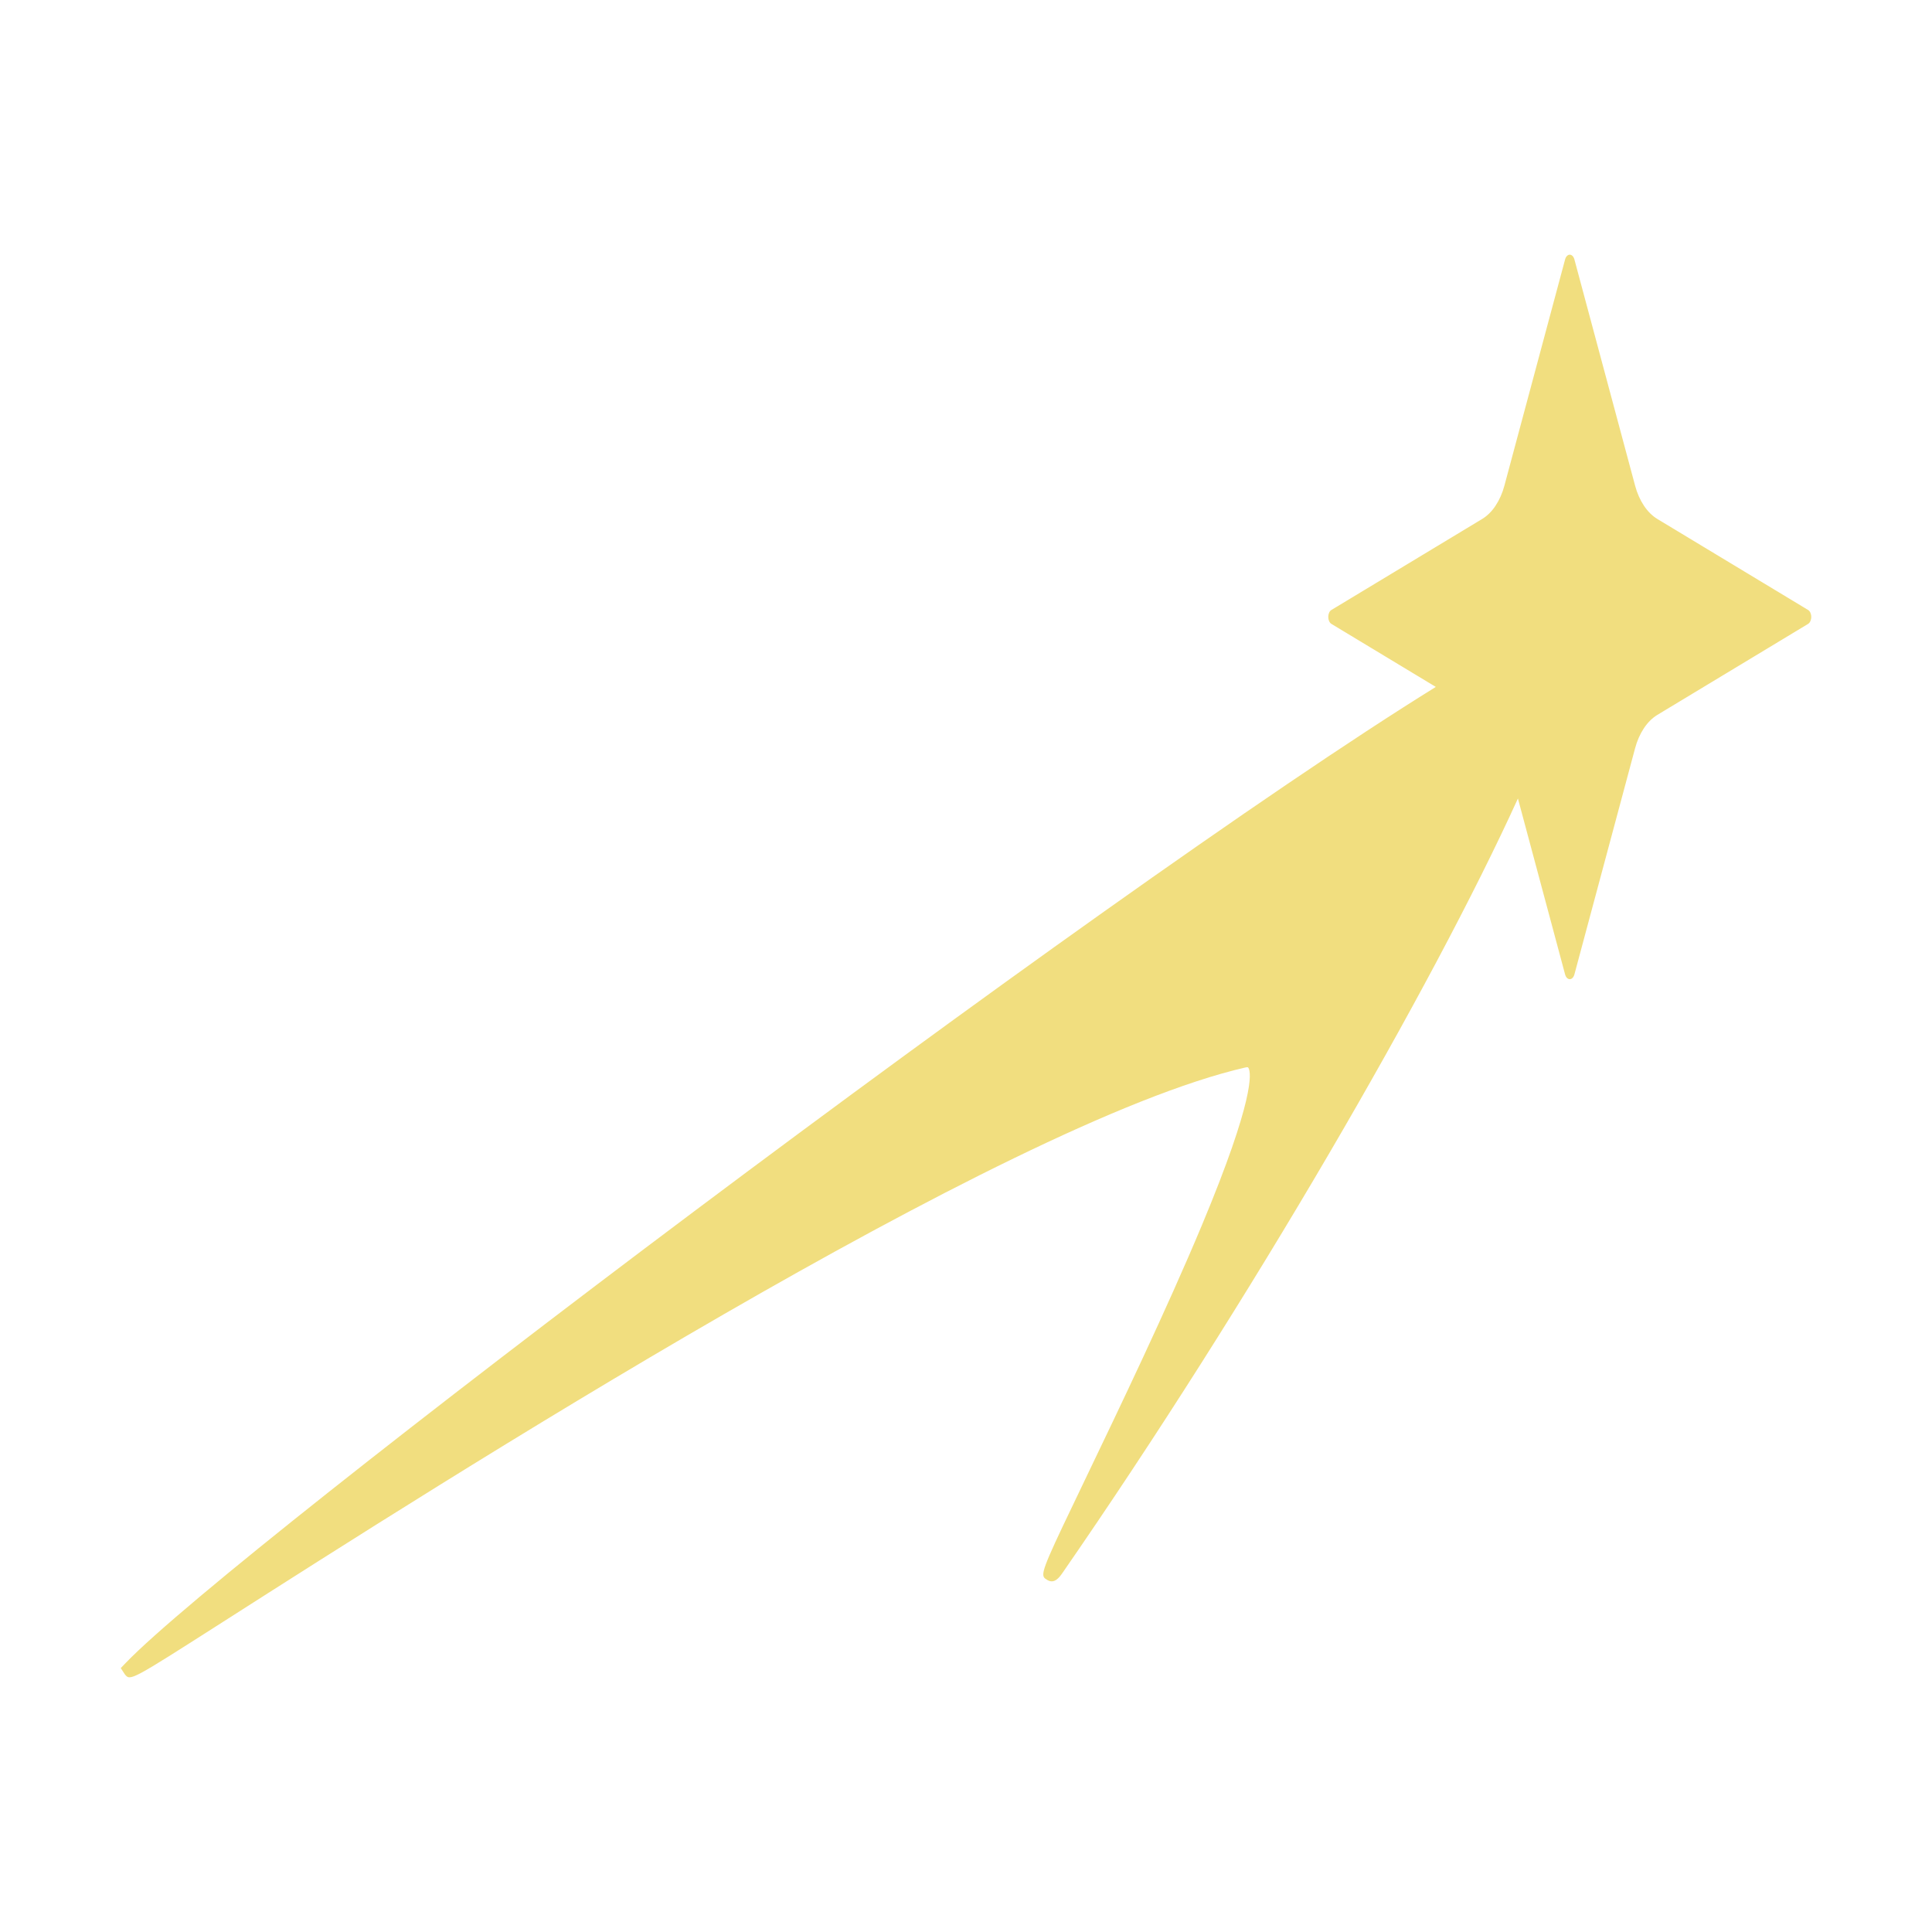 <?xml version="1.0" encoding="UTF-8" standalone="no"?><!DOCTYPE svg PUBLIC "-//W3C//DTD SVG 1.1//EN" "http://www.w3.org/Graphics/SVG/1.1/DTD/svg11.dtd"><svg width="100%" height="100%" viewBox="0 0 40 40" version="1.1" xmlns="http://www.w3.org/2000/svg" xmlns:xlink="http://www.w3.org/1999/xlink" xml:space="preserve" xmlns:serif="http://www.serif.com/" style="fill-rule:evenodd;clip-rule:evenodd;stroke-linejoin:round;stroke-miterlimit:2;"><rect id="plain-aspiration" x="0" y="0" width="40" height="40" style="fill:none;"/><g id="plain-aspiration1" serif:id="plain-aspiration"><g id="Aspiration"><path id="Aspiration1" serif:id="Aspiration" d="M29.727,14.222L27.565,12.917C27.526,12.893 27.5,12.836 27.5,12.773C27.5,12.709 27.526,12.652 27.565,12.629L30.688,10.744C30.791,10.681 30.886,10.588 30.964,10.47C31.043,10.351 31.106,10.21 31.147,10.055L32.404,5.37C32.42,5.311 32.458,5.273 32.5,5.273C32.542,5.273 32.58,5.311 32.596,5.37L33.853,10.055C33.894,10.21 33.957,10.351 34.036,10.47C34.114,10.588 34.209,10.681 34.312,10.744L37.435,12.629C37.474,12.652 37.5,12.709 37.5,12.773C37.5,12.836 37.474,12.893 37.435,12.917L34.312,14.802C34.209,14.865 34.114,14.958 34.036,15.076C33.957,15.195 33.894,15.336 33.853,15.491L32.596,20.176C32.58,20.234 32.542,20.273 32.5,20.273C32.458,20.273 32.42,20.234 32.404,20.176L31.427,16.532C29.645,20.448 25.888,26.94 22,32.562C21.938,32.651 21.835,32.8 21.687,32.714C21.653,32.694 21.625,32.678 21.611,32.65C21.553,32.537 21.703,32.221 22.467,30.63C23.177,29.15 24.149,27.124 24.882,25.371C25.982,22.739 25.902,22.215 25.851,22.117C25.846,22.105 25.84,22.1 25.837,22.098C25.836,22.098 25.823,22.092 25.784,22.101C20.787,23.249 9.049,30.748 4.63,33.571C2.699,34.804 2.699,34.804 2.586,34.667L2.5,34.536L2.605,34.427C4.885,32.057 22.729,18.555 29.727,14.222Z" style="fill:#f1de7f;fill-rule:nonzero;"/></g></g></svg>